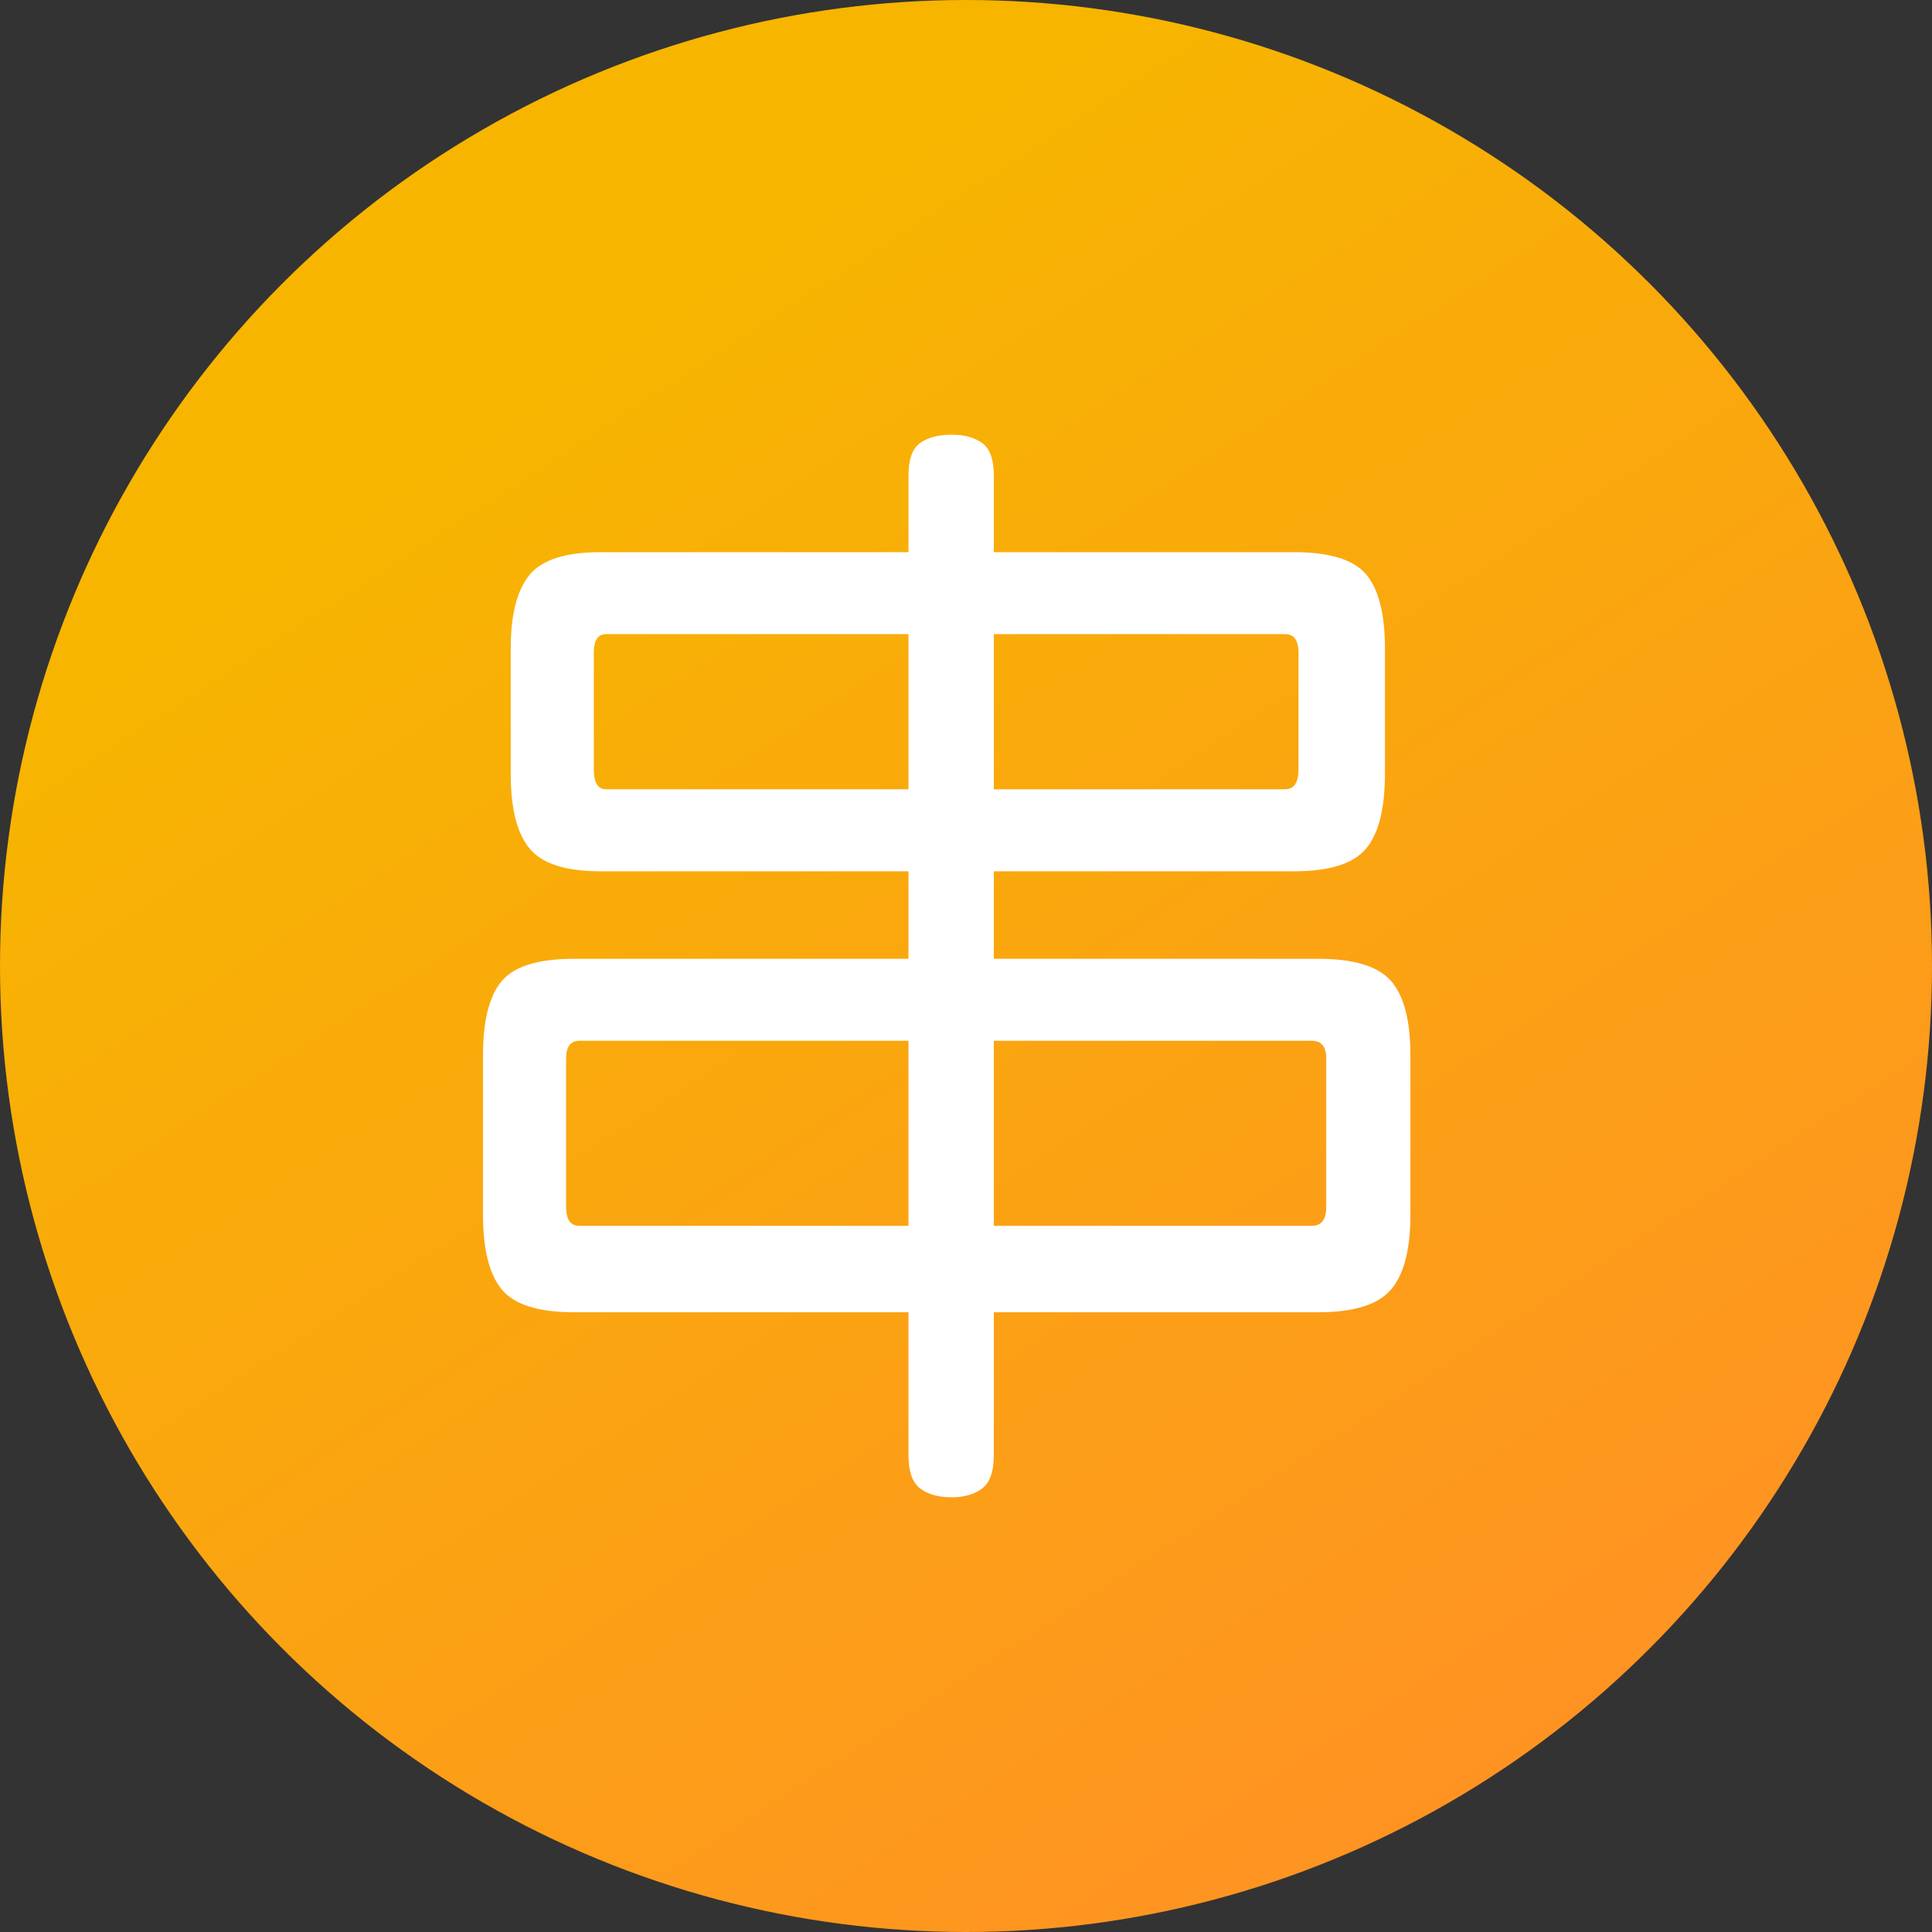 <?xml version="1.0" encoding="UTF-8"?>
<svg width="40px" height="40px" viewBox="0 0 40 40" version="1.1" xmlns="http://www.w3.org/2000/svg" xmlns:xlink="http://www.w3.org/1999/xlink">
    <rect x="0" y="0" width="40" height="40" fill="#333333" stroke="none"/>
    <title>编组 8</title>
    <defs>
        <linearGradient x1="74.015%" y1="100%" x2="23.807%" y2="22.853%" id="linearGradient-1">
            <stop stop-color="#FF9124" offset="0.022%"></stop>
            <stop stop-color="#F7B500" offset="100%"></stop>
        </linearGradient>
    </defs>
    <g id="页面-1" stroke="none" stroke-width="1" fill="none" fill-rule="evenodd">
        <g id="滚球（角球）" transform="translate(-312, -667)">
            <g id="编组-8" transform="translate(312, 667)">
                <circle id="椭圆形" fill="url(#linearGradient-1)" cx="20" cy="20" r="20"></circle>
                <path d="M19.704,31 C19.964,31 20.174,30.939 20.335,30.816 C20.495,30.694 20.576,30.465 20.576,30.128 L20.576,30.128 L20.576,27.169 L27.297,27.169 C28.031,27.169 28.532,27.012 28.8,26.699 C29.067,26.385 29.201,25.869 29.201,25.15 L29.201,25.15 L29.201,21.847 C29.201,21.128 29.067,20.616 28.8,20.31 C28.532,20.004 28.031,19.851 27.297,19.851 L27.297,19.851 L20.576,19.851 L20.576,18.039 L26.792,18.039 C27.527,18.039 28.024,17.882 28.284,17.568 C28.544,17.255 28.674,16.739 28.674,16.02 L28.674,16.02 L28.674,13.428 C28.674,12.709 28.544,12.196 28.284,11.891 C28.024,11.585 27.527,11.432 26.792,11.432 L26.792,11.432 L20.576,11.432 L20.576,9.849 C20.576,9.512 20.495,9.287 20.335,9.172 C20.174,9.057 19.964,9 19.704,9 C19.429,9 19.211,9.057 19.05,9.172 C18.889,9.287 18.809,9.512 18.809,9.849 L18.809,9.849 L18.809,11.432 L12.432,11.432 C11.713,11.432 11.223,11.588 10.964,11.902 C10.704,12.216 10.574,12.724 10.574,13.428 L10.574,13.428 L10.574,16.02 C10.574,16.739 10.704,17.255 10.964,17.568 C11.223,17.882 11.713,18.039 12.432,18.039 L12.432,18.039 L18.809,18.039 L18.809,19.851 L11.881,19.851 C11.147,19.851 10.65,20.004 10.39,20.31 C10.13,20.616 10,21.128 10,21.847 L10,21.847 L10,25.15 C10,25.869 10.13,26.385 10.39,26.699 C10.65,27.012 11.147,27.169 11.881,27.169 L11.881,27.169 L18.809,27.169 L18.809,30.128 C18.809,30.465 18.889,30.694 19.05,30.816 C19.211,30.939 19.429,31 19.704,31 Z M18.809,16.341 L12.546,16.341 C12.378,16.341 12.294,16.203 12.294,15.928 L12.294,15.928 L12.294,13.519 C12.294,13.259 12.378,13.129 12.546,13.129 L12.546,13.129 L18.809,13.129 L18.809,16.341 Z M26.609,16.341 L20.576,16.341 L20.576,13.129 L26.609,13.129 C26.792,13.129 26.884,13.259 26.884,13.519 L26.884,13.519 L26.884,15.928 C26.884,16.203 26.792,16.341 26.609,16.341 L26.609,16.341 Z M18.809,25.38 L11.996,25.38 C11.812,25.38 11.721,25.25 11.721,24.99 L11.721,24.99 L11.721,21.916 C11.721,21.671 11.812,21.548 11.996,21.548 L11.996,21.548 L18.809,21.548 L18.809,25.38 Z M27.16,25.38 L20.576,25.38 L20.576,21.548 L27.16,21.548 C27.358,21.548 27.458,21.671 27.458,21.916 L27.458,21.916 L27.458,24.99 C27.458,25.25 27.358,25.38 27.16,25.38 L27.16,25.38 Z" id="串" fill="#FFFFFF" fill-rule="nonzero"></path>
            </g>
        </g>
    </g>
</svg>